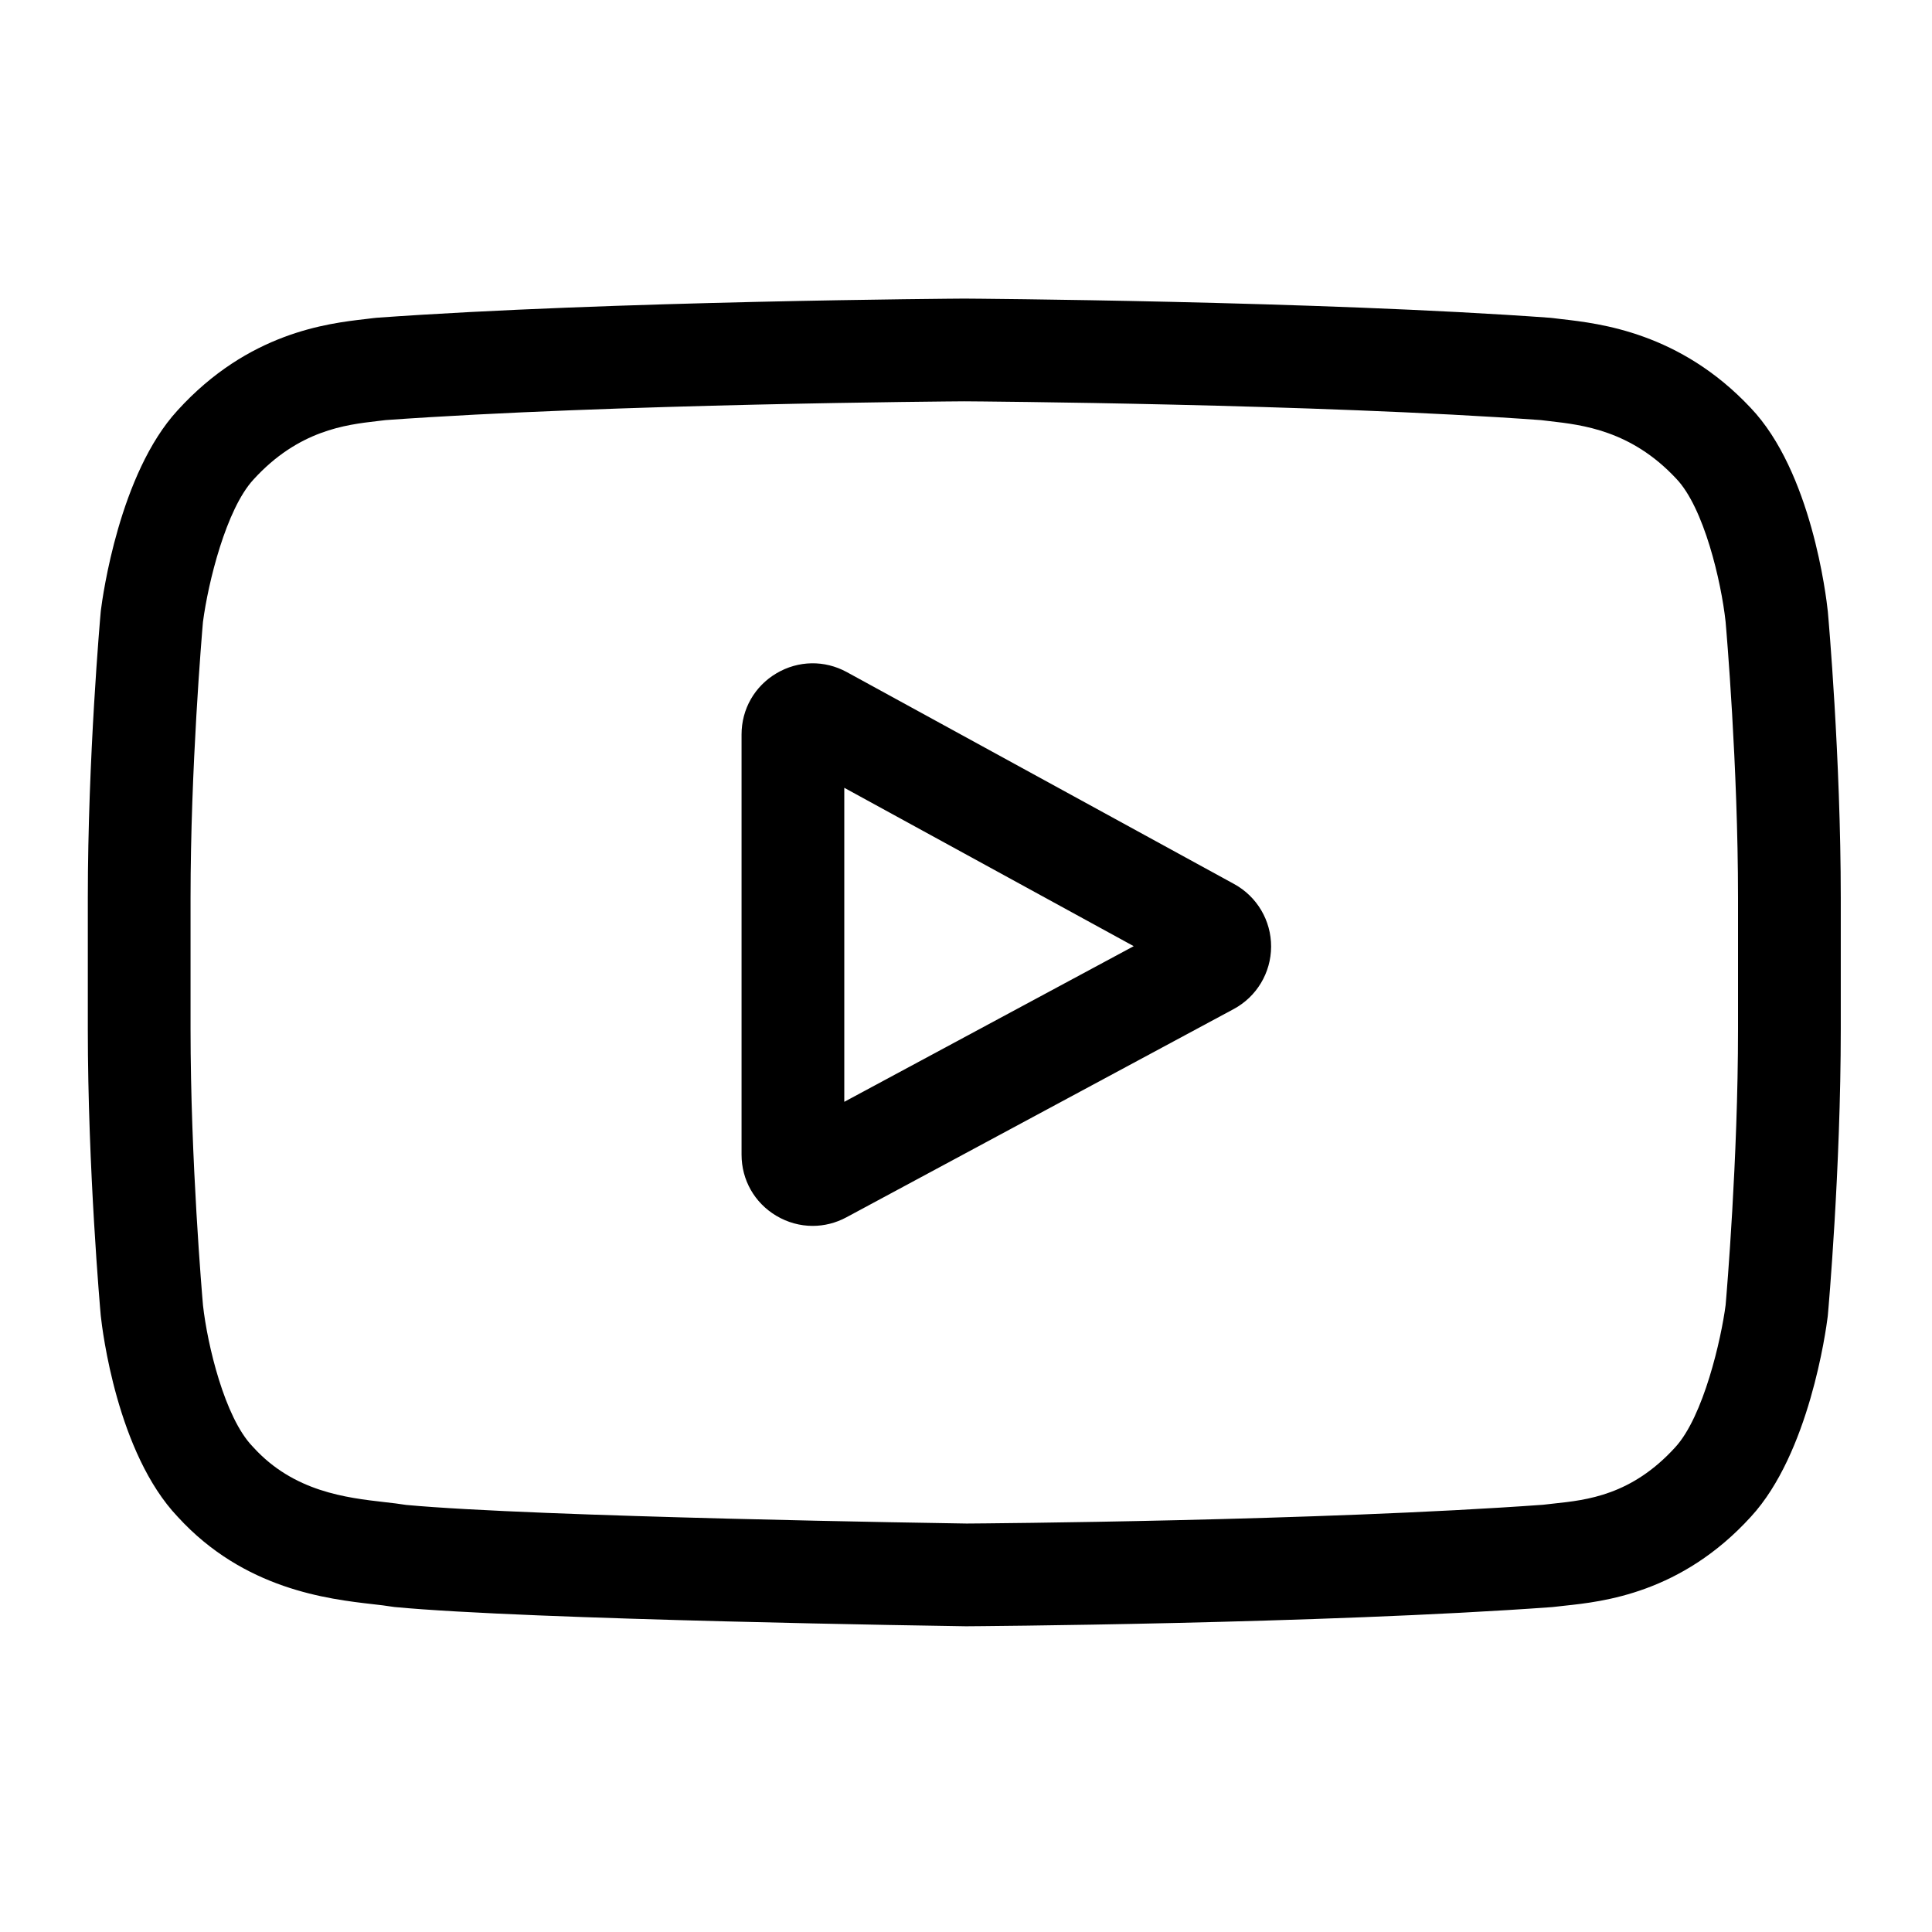 <?xml version="1.0" encoding="UTF-8"?>
<svg width="110px" height="110px" viewBox="0 0 110 110" version="1.1" xmlns="http://www.w3.org/2000/svg" xmlns:xlink="http://www.w3.org/1999/xlink">
    <!-- Generator: Sketch 50.2 (55047) - http://www.bohemiancoding.com/sketch -->
    <title>Icon_soc_</title>
    <desc>Created with Sketch.</desc>
    <defs></defs>
    <g id="Icon_soc_" stroke="none" stroke-width="1" fill="none" fill-rule="evenodd">
        <g id="youtube" transform="translate(5, 17)" fill="#000000" fill-rule="nonzero">
            <path d="M65.265,33.332 L43.215,21.267 C41.948,20.574 40.449,20.6 39.206,21.336 C37.963,22.073 37.221,23.375 37.221,24.82 L37.221,48.742 C37.221,50.18 37.958,51.48 39.193,52.218 C39.838,52.603 40.553,52.797 41.27,52.797 C41.926,52.797 42.584,52.635 43.19,52.309 L65.24,40.452 C66.549,39.748 67.366,38.387 67.372,36.9 C67.377,35.413 66.57,34.046 65.265,33.332 Z M43.07,45.733 L43.07,27.854 L59.549,36.871 L43.07,45.733 Z" id="Shape"></path>
            <path d="M99.071,17.842 L99.066,17.796 C98.982,16.993 98.141,9.847 94.667,6.213 C90.652,1.938 86.1,1.419 83.911,1.17 C83.729,1.149 83.563,1.13 83.415,1.11 L83.24,1.092 C70.046,0.132 50.12,0.002 49.92,0.001 L49.903,0 L49.885,0.001 C49.686,0.002 29.759,0.132 16.446,1.092 L16.27,1.11 C16.128,1.129 15.972,1.147 15.802,1.167 C13.638,1.416 9.135,1.936 5.109,6.366 C1.8,9.961 0.844,16.954 0.745,17.74 L0.734,17.842 C0.704,18.176 -5.68434189e-14,26.134 -5.68434189e-14,34.123 L-5.68434189e-14,41.591 C-5.68434189e-14,49.58 0.704,57.538 0.734,57.873 L0.739,57.924 C0.824,58.714 1.665,65.729 5.122,69.364 C8.898,73.496 13.671,74.043 16.239,74.337 C16.645,74.383 16.994,74.423 17.232,74.465 L17.463,74.497 C25.081,75.222 48.967,75.579 49.98,75.593 L50.011,75.594 L50.041,75.593 C50.241,75.592 70.166,75.461 83.361,74.502 L83.535,74.484 C83.702,74.462 83.889,74.442 84.095,74.421 C86.247,74.192 90.726,73.718 94.696,69.349 C98.005,65.752 98.962,58.76 99.06,57.975 L99.071,57.873 C99.101,57.538 99.806,49.58 99.806,41.591 L99.806,34.123 C99.805,26.134 99.101,18.177 99.071,17.842 Z M93.956,41.591 C93.956,48.986 93.311,56.601 93.25,57.3 C93.001,59.226 91.993,63.65 90.381,65.402 C87.895,68.136 85.342,68.407 83.478,68.605 C83.253,68.628 83.044,68.651 82.855,68.675 C70.093,69.597 50.919,69.739 50.036,69.744 C49.045,69.73 25.509,69.37 18.123,68.684 C17.744,68.622 17.335,68.575 16.904,68.526 C14.718,68.276 11.726,67.933 9.424,65.402 L9.37,65.344 C7.787,63.694 6.807,59.557 6.558,57.323 C6.511,56.794 5.849,49.089 5.849,41.591 L5.849,34.123 C5.849,26.737 6.493,19.13 6.555,18.416 C6.852,16.148 7.88,11.992 9.424,10.312 C11.986,7.495 14.687,7.183 16.473,6.976 C16.644,6.957 16.803,6.938 16.95,6.919 C29.898,5.992 49.21,5.854 49.903,5.849 C50.595,5.853 69.901,5.992 82.733,6.919 C82.891,6.939 83.063,6.959 83.248,6.98 C85.085,7.19 87.862,7.506 90.411,10.225 L90.435,10.25 C92.018,11.9 92.998,16.109 93.247,18.388 C93.292,18.887 93.956,26.609 93.956,34.123 L93.956,41.591 Z" id="Shape"></path>
        </g>
    </g>
</svg>